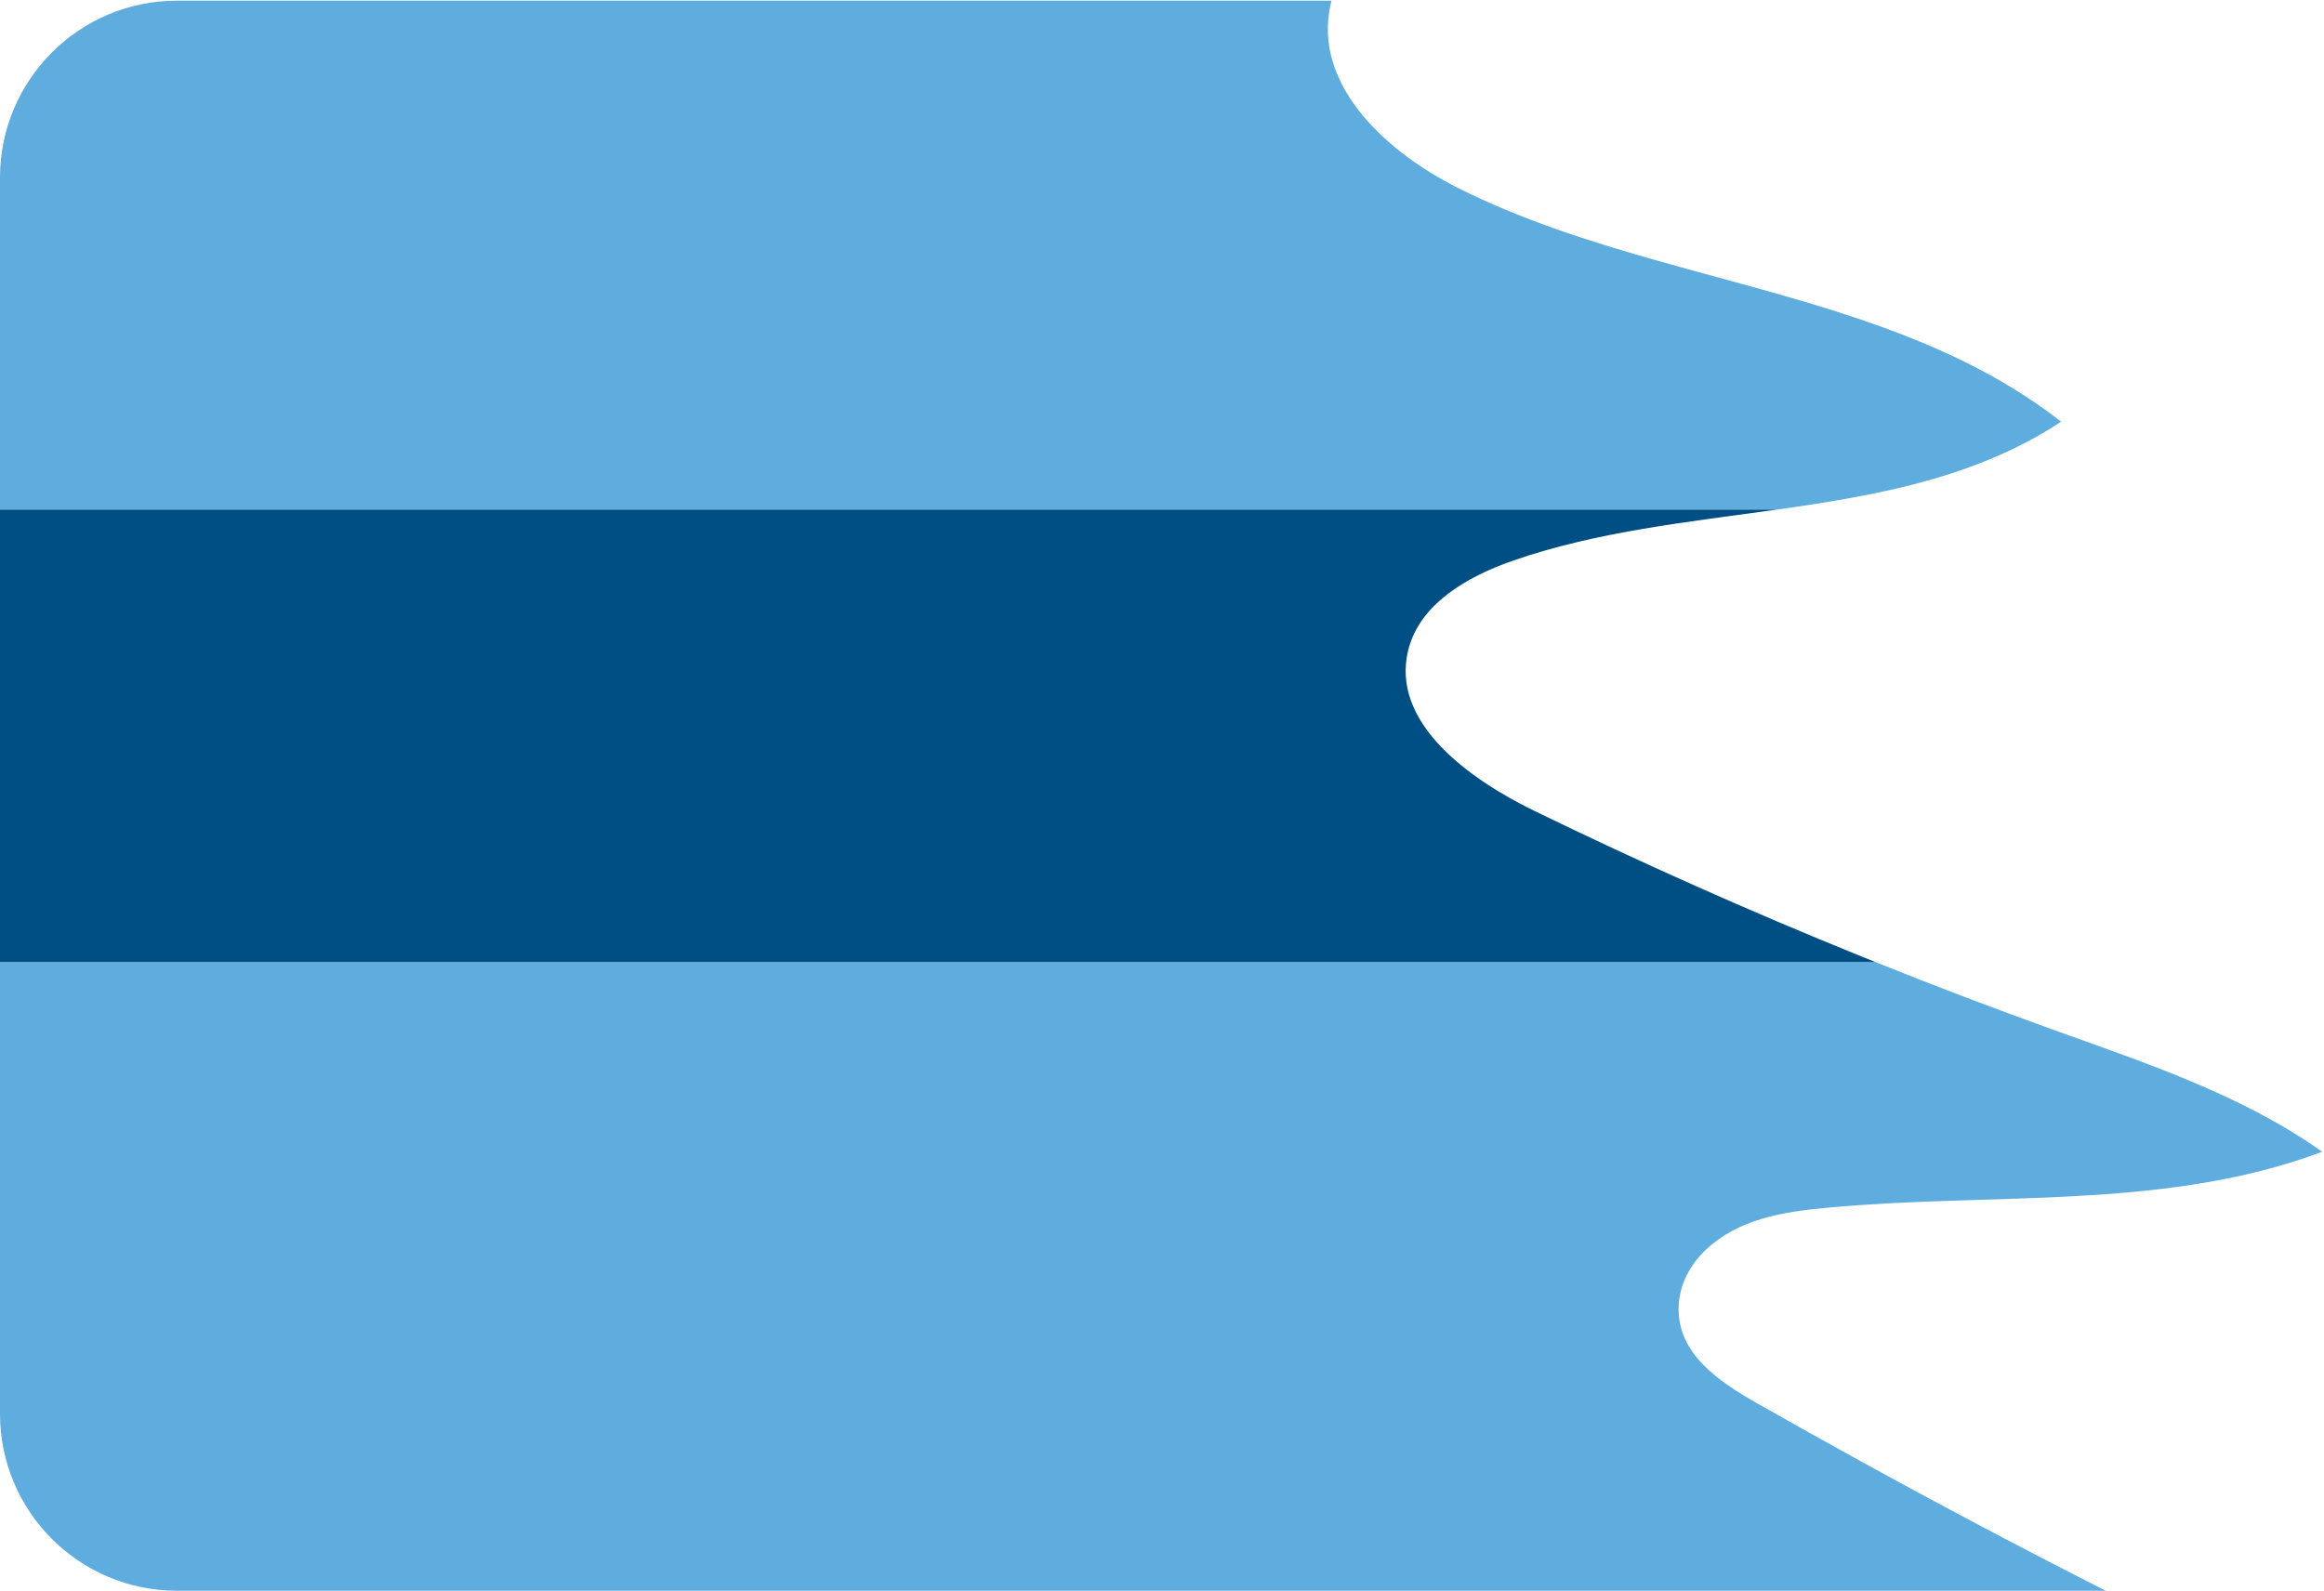 <svg width="777" height="532" viewBox="0 0 777 532" fill="none" xmlns="http://www.w3.org/2000/svg">
<path d="M689.12 141.03C668.62 154.57 645.53 161.47 621.42 166.04C612.44 167.75 603.32 169.13 594.15 170.42H0V59.41C0 26.73 26.5 0.22 59.2 0.22H445.17C444.83 1.48 444.58 2.77 444.37 4.08C440.44 29.81 464.21 51.19 487.46 62.86C529.24 83.84 577.27 91.7 621.42 106.63C645.72 114.83 668.85 125.19 689.12 141.03Z" fill="#5FACDF"/>
<path d="M561.23 437.05C560.75 452.82 574.85 462.14 587.57 469.37C598.81 475.77 610.08 482.07 621.42 488.31C648.7 503.34 676.24 517.92 704.03 532H59.2C26.5 532 0 505.49 0 472.8V321.75H627.03C646.81 329.71 666.74 337.29 686.79 344.51C717.74 355.64 749.51 366.16 776.38 385.17C775.83 385.38 775.27 385.59 774.72 385.8C726.29 403.5 673.08 399.43 621.42 403.05C617.75 403.31 614.09 403.6 610.44 403.95C596.13 405.31 581.31 407.64 570.38 417.92C565.02 422.94 561.44 429.71 561.23 437.05Z" fill="#5FACDF"/>
<path d="M627.03 321.75H0V170.42H594.15C564.35 174.6 533.95 177.73 505.86 187.5C490.69 192.77 474.6 201.9 470.8 217.52C464.96 241.5 490.72 260.33 512.9 271.14C548.5 288.47 584.71 304.61 621.42 319.49C623.29 320.25 625.16 321 627.03 321.75Z" fill="#004F84"/>
</svg>
